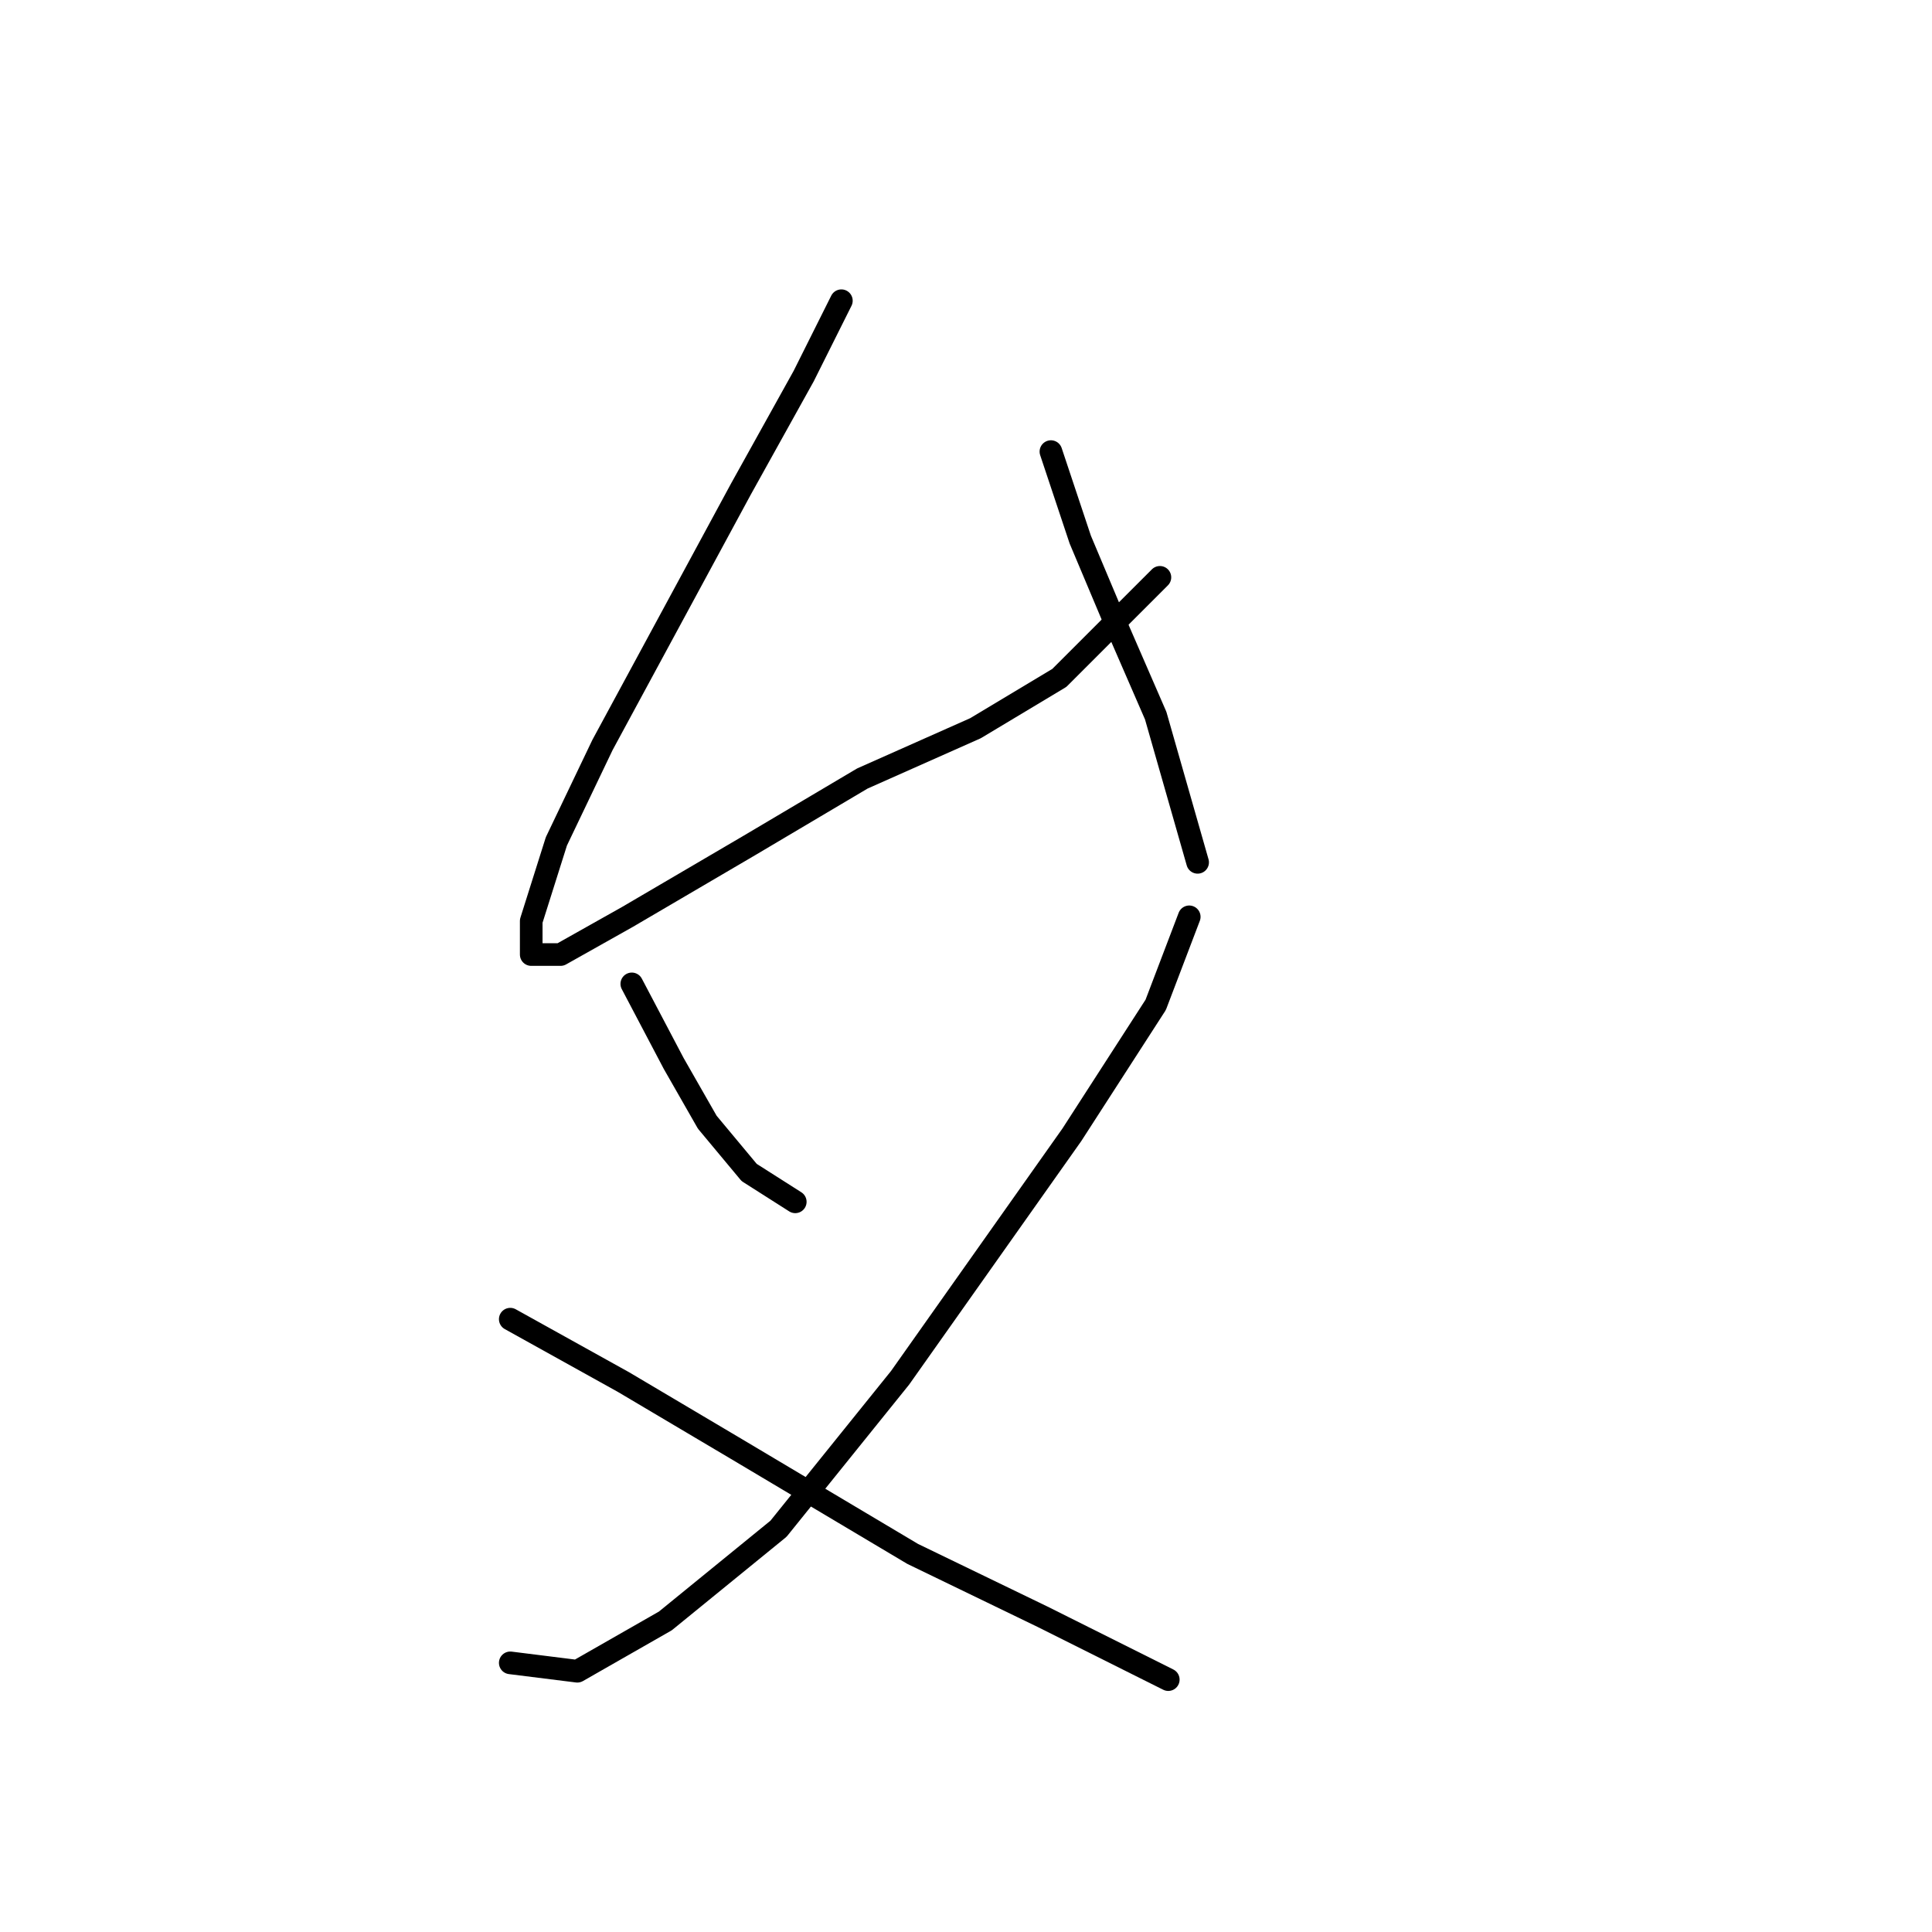 <?xml version="1.0" standalone="no"?>
    <svg width="256" height="256" xmlns="http://www.w3.org/2000/svg" version="1.1">
    <polyline stroke="black" stroke-width="3" stroke-linecap="round" fill="transparent" stroke-linejoin="round" points="111.486 39.847 106.488 49.844 98.157 64.838 79.831 98.715 73.722 111.488 70.39 122.039 70.39 126.482 74.277 126.482 83.163 121.484 99.268 112.043 114.263 103.157 129.257 96.493 140.364 89.829 153.693 76.501 153.693 76.501 " />
        <polyline stroke="black" stroke-width="3" stroke-linecap="round" fill="transparent" stroke-linejoin="round" points="139.253 59.84 143.141 71.502 147.584 82.054 153.137 94.827 158.691 114.264 158.691 114.264 " />
        <polyline stroke="black" stroke-width="3" stroke-linecap="round" fill="transparent" stroke-linejoin="round" points="83.718 130.37 89.272 140.921 93.715 148.696 99.268 155.361 105.377 159.248 105.377 159.248 " />
        <polyline stroke="black" stroke-width="3" stroke-linecap="round" fill="transparent" stroke-linejoin="round" points="157.58 121.484 153.137 133.146 142.03 150.362 119.261 182.573 103.156 202.565 88.161 214.783 76.499 221.447 67.613 220.337 67.613 220.337 " />
        <polyline stroke="black" stroke-width="3" stroke-linecap="round" fill="transparent" stroke-linejoin="round" points="67.613 174.798 82.608 183.128 97.602 192.014 120.927 205.898 138.143 214.228 154.803 222.558 154.803 222.558 " />
        </svg>